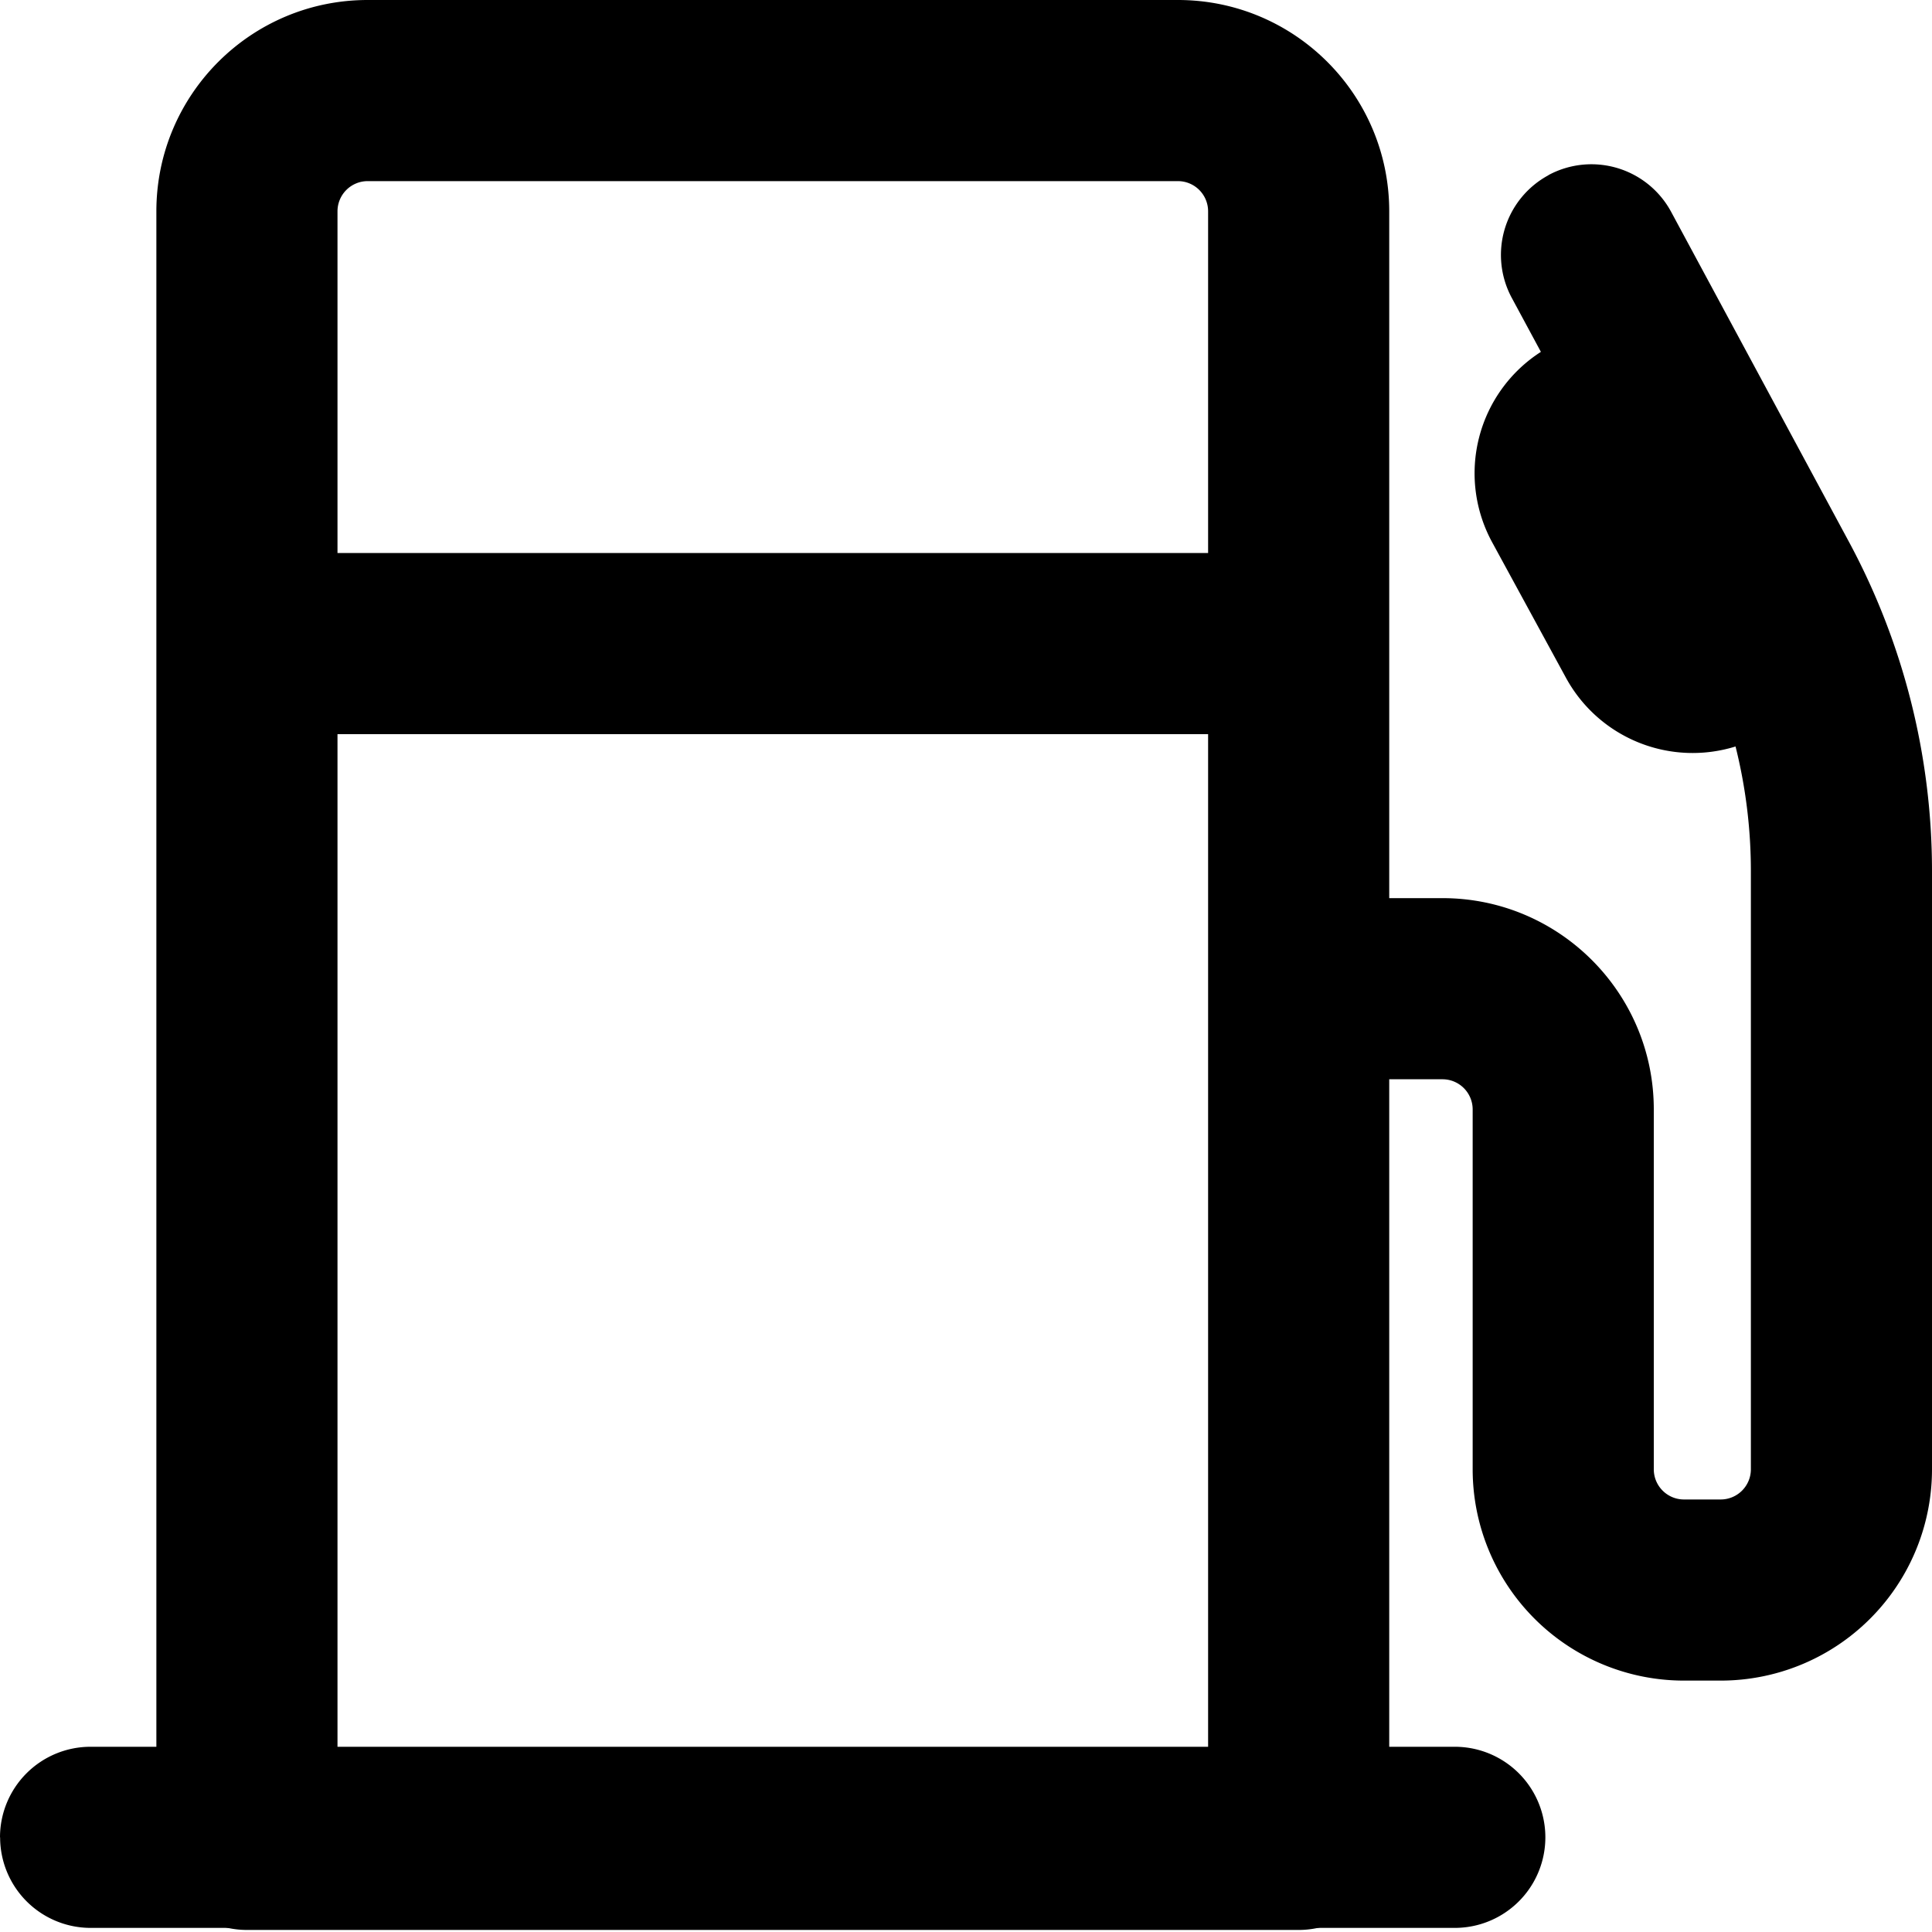 <svg xmlns="http://www.w3.org/2000/svg" viewBox="0 0 16 16" fill="currentColor" aria-hidden="true">
  <g fill-rule="evenodd" clip-path="url(#a)" clip-rule="evenodd">
    <path d="M1.295 1.75c0-.966.783-1.75 1.75-1.75h6.71c.967 0 1.75.784 1.75 1.75v13.483a.75.75 0 01-.75.75h-8.71a.75.75 0 01-.75-.75V1.75zm1.75-.25a.25.25 0 00-.25.25v2.83h7.21V1.75a.25.25 0 00-.25-.25h-6.71zm6.96 4.58h-7.21v8.403h7.21V6.08z"/>
    <path d="M12.824 1.45a.75.75 0 011.016.305l1.471 2.73A5.75 5.75 0 0116 7.212v4.956a1.75 1.75 0 01-1.75 1.75h-.304a1.75 1.75 0 01-1.75-1.75v-2.98a.25.25 0 00-.25-.25h-.952a.75.75 0 010-1.5h.952c.966 0 1.75.784 1.75 1.75v2.98c0 .138.112.25.25.25h.304a.25.25 0 00.25-.25V7.213a4.25 4.25 0 00-.127-1.031 1.195 1.195 0 01-1.405-.57l-.61-1.12a1.195 1.195 0 01.403-1.578l-.241-.447a.75.75 0 01.304-1.016zM0 15.216a.75.75 0 01.75-.75h11.298a.75.75 0 010 1.5H.751a.75.75 0 01-.75-.75z"/>
  </g>
  <defs>
    <clipPath id="a">
      <path d="M0 0h16v16H0z"/>
    </clipPath>
  </defs>
</svg>

